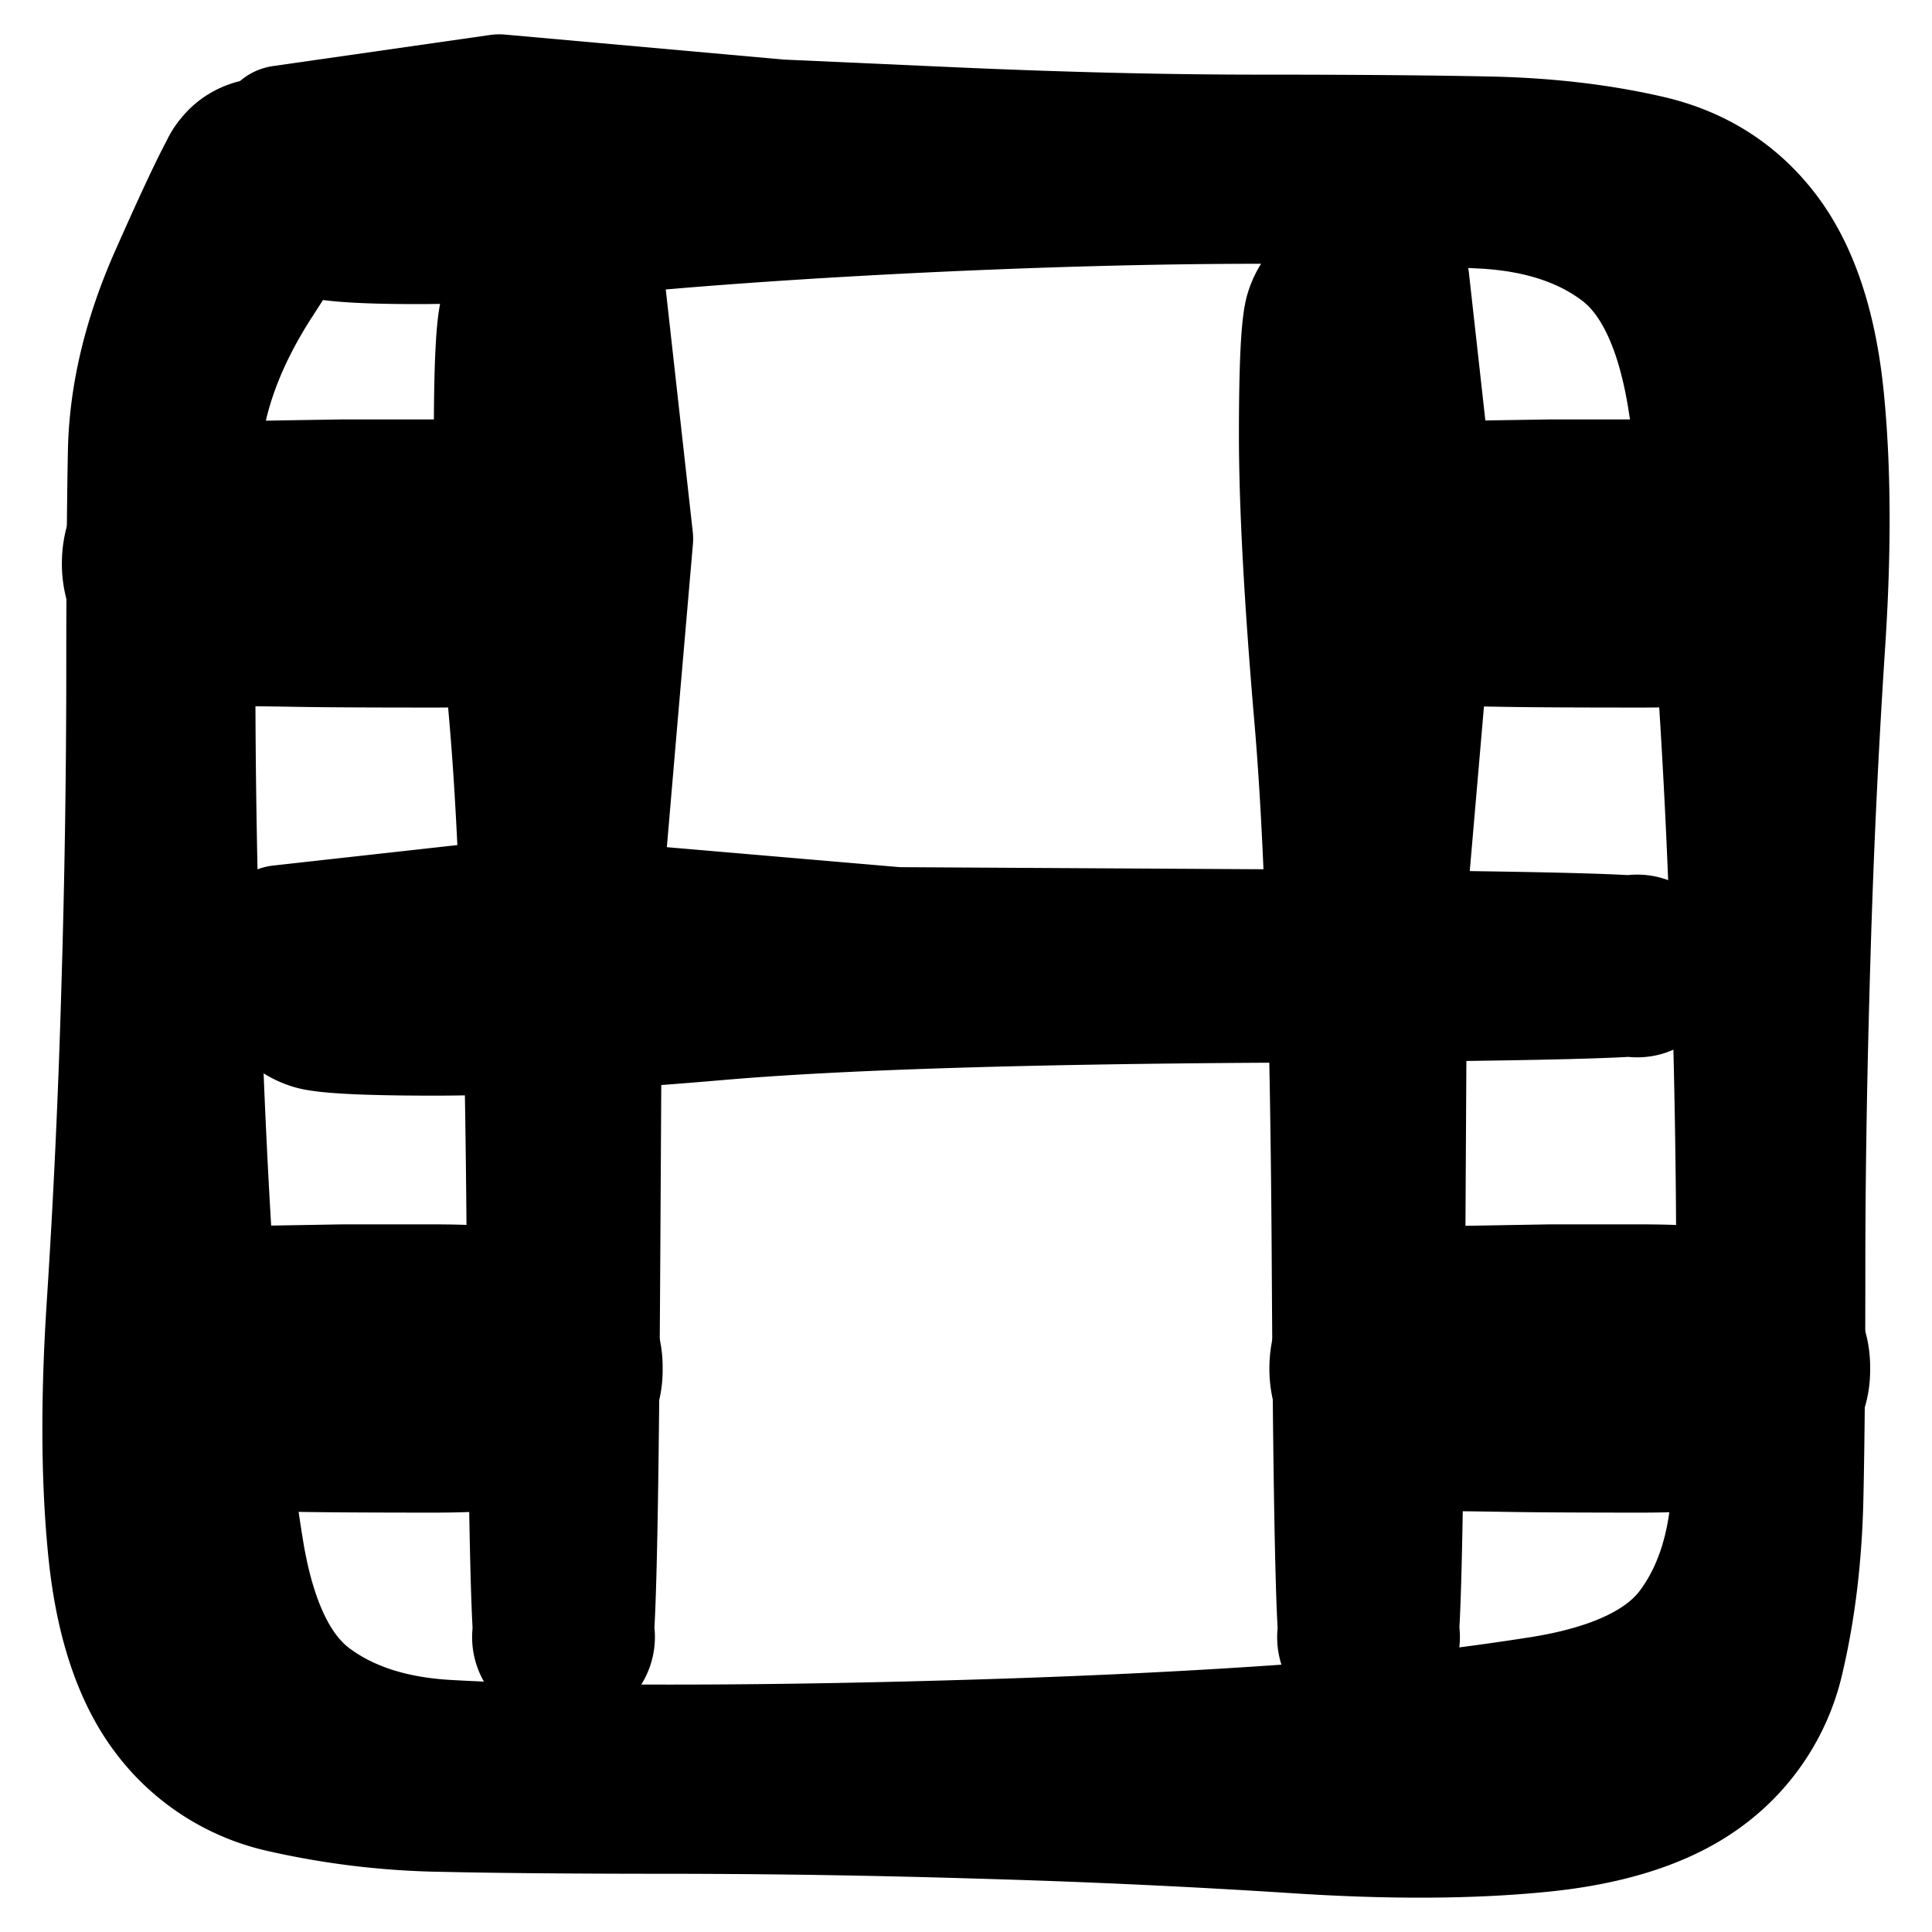 <svg width="30" height="30" fill="none" xmlns="http://www.w3.org/2000/svg"><g clip-path="url(#a)" fill="currentColor" stroke="currentColor" stroke-width="2" stroke-linecap="round" stroke-linejoin="round"><path d="M7.752 1.533a394319.733 394319.733 0 0 0 4.349.39l2.625.118c1.751.079 3.363.118 4.837.118 1.474 0 2.66.01 3.558.029.899.019 1.726.116 2.48.29.755.174 1.358.56 1.81 1.158.451.599.732 1.443.843 2.532.11 1.09.117 2.37.019 3.84a134.001 134.001 0 0 0-.228 4.84c-.053 1.754-.08 3.368-.08 4.843s-.01 2.661-.03 3.56c-.02.898-.118 1.724-.294 2.478a3.065 3.065 0 0 1-1.16 1.806c-.596.45-1.438.732-2.526.843-1.088.111-2.368.118-3.839.021a134.845 134.845 0 0 0-4.838-.225 162.128 162.128 0 0 0-4.844-.078c-1.475 0-2.661-.01-3.56-.03a12.06 12.06 0 0 1-2.478-.295 3.068 3.068 0 0 1-1.806-1.159c-.45-.596-.732-1.439-.843-2.527-.111-1.088-.118-2.367-.021-3.838a134.9 134.9 0 0 0 .225-4.839 164.4 164.4 0 0 0 .078-4.844c0-1.474.008-2.653.025-3.536.016-.883.235-1.799.657-2.747.421-.95.694-1.525.819-1.73a.668.668 0 0 1 .545-.334.668.668 0 0 1 .59.244.668.668 0 0 1 .15.622.668.668 0 0 1-.415.486.668.668 0 0 1-.637-.05.668.668 0 0 1-.334-.544.668.668 0 0 1 .244-.591.668.668 0 0 1 .621-.15.668.668 0 0 1 .486.415c.092.22-.16.79-.758 1.706-.597.917-.922 1.813-.976 2.686-.053.874-.08 2.048-.08 3.523s.028 3.089.082 4.842c.055 1.754.134 3.358.239 4.814.105 1.456.25 2.746.433 3.869.185 1.123.552 1.89 1.102 2.302.55.412 1.254.643 2.112.693.859.05 2.025.075 3.5.074 1.474 0 3.088-.027 4.842-.082 1.753-.054 3.358-.134 4.814-.238a43.368 43.368 0 0 0 3.868-.434c1.123-.184 1.89-.551 2.303-1.101.412-.55.643-1.254.692-2.113.05-.858.075-2.024.075-3.499 0-1.474-.028-3.088-.083-4.842a118.127 118.127 0 0 0-.242-4.814 43.597 43.597 0 0 0-.434-3.864c-.184-1.12-.55-1.887-1.1-2.301-.548-.414-1.251-.646-2.109-.697a62.097 62.097 0 0 0-3.497-.077c-1.474 0-3.086.04-4.836.118-1.751.08-3.351.183-4.8.313-1.45.13-2.597.195-3.44.195S5.115 3.688 4.9 3.618a1.016 1.016 0 0 1-.52-.378 1.016 1.016 0 0 1-.199-.612c0-.226.066-.43.199-.612l3.372-.483Z"/><path d="m9.763 8.366-.24 2.781-.238 2.781-.033 5.742c-.022 3.828-.065 5.806-.13 5.932a.396.396 0 0 1-.307.223.396.396 0 0 1-.36-.117c-.1-.1-.14-.22-.118-.36a.396.396 0 0 1 .223-.308.396.396 0 0 1 .38 0 .4.4 0 0 1 .223.307.396.396 0 0 1-.118.36c-.1.101-.22.14-.36.118a.396.396 0 0 1-.307-.223c-.065-.126-.108-2.104-.13-5.932-.022-3.828-.112-6.669-.272-8.523-.159-1.854-.239-3.32-.239-4.398 0-1.078.033-1.716.097-1.915a.94.94 0 0 1 .35-.481.94.94 0 0 1 .566-.184.94.94 0 0 1 .566.184l.447 4.013Zm12.499 0-.238 2.781-.24 2.781-.032 5.742c-.022 3.828-.066 5.806-.13 5.932a.396.396 0 0 1-.307.223.396.396 0 0 1-.36-.117c-.1-.1-.14-.22-.117-.36a.396.396 0 0 1 .222-.308.396.396 0 0 1 .38 0 .4.4 0 0 1 .223.307.396.396 0 0 1-.118.36c-.1.101-.22.14-.36.118a.396.396 0 0 1-.307-.223c-.064-.126-.108-2.104-.13-5.932-.022-3.828-.112-6.669-.272-8.523-.159-1.854-.238-3.32-.238-4.398 0-1.078.032-1.716.096-1.915a.94.94 0 0 1 .35-.481.94.94 0 0 1 .566-.184.94.94 0 0 1 .566.184l.447 4.013Z"/><path d="M8.366 13.988a58141.808 58141.808 0 0 0 5.562.477l5.742.033c3.828.022 5.806.066 5.932.13.127.064.2.166.223.307a.396.396 0 0 1-.117.36c-.1.1-.22.14-.36.117a.396.396 0 0 1-.308-.222.396.396 0 0 1 0-.38.396.396 0 0 1 .307-.223c.14-.022.26.017.36.118.101.1.14.22.118.36a.396.396 0 0 1-.223.307c-.126.065-2.104.108-5.932.13-3.828.022-6.669.112-8.523.272-1.854.159-3.32.239-4.398.239-1.078 0-1.716-.033-1.915-.097a.94.94 0 0 1-.481-.35.94.94 0 0 1-.184-.566.94.94 0 0 1 .184-.566l4.013-.446ZM3.923 7.536l.696-.012.695-.011h1.435c.957 0 1.603.085 1.936.255.334.17.53.44.589.81.058.37-.045.687-.31.952a1.046 1.046 0 0 1-.951.309 1.046 1.046 0 0 1-.81-.588 1.046 1.046 0 0 1 0-1.001c.17-.334.44-.53.81-.588.37-.06.687.044.951.309.265.265.368.582.31.952-.059.37-.255.64-.589.81-.333.17-.979.254-1.936.254s-1.667-.003-2.13-.011c-.464-.008-.83-.012-1.1-.012-.27 0-.523-.039-.76-.116a1.127 1.127 0 0 1-.578-.42 1.127 1.127 0 0 1-.22-.678c0-.25.073-.476.22-.678l1.742-.536Zm0 12.5.696-.012.695-.012h1.435c.957.001 1.603.086 1.936.256.334.17.53.44.589.81.058.37-.045.687-.31.951a1.046 1.046 0 0 1-.951.31 1.046 1.046 0 0 1-.81-.588 1.046 1.046 0 0 1 0-1.001c.17-.334.44-.53.81-.588.37-.06.687.044.951.309.265.264.368.582.31.952-.059.37-.255.64-.589.81-.333.17-.979.254-1.936.255-.957 0-1.667-.004-2.13-.012-.464-.008-.83-.012-1.1-.012a2.45 2.45 0 0 1-.76-.116 1.127 1.127 0 0 1-.578-.42 1.127 1.127 0 0 1-.22-.678c0-.25.073-.476.22-.678l1.742-.536Zm18.75 0 .696-.012.695-.012h1.435c.957.001 1.603.086 1.936.256.334.17.53.44.589.81.058.37-.045.687-.31.951a1.046 1.046 0 0 1-.951.31 1.046 1.046 0 0 1-.81-.588 1.046 1.046 0 0 1 0-1.001c.17-.334.44-.53.81-.588.37-.06.687.044.951.309.265.264.368.582.31.952-.059.37-.255.64-.589.81-.333.17-.979.254-1.936.255-.957 0-1.667-.004-2.13-.012-.464-.008-.83-.012-1.1-.012a2.45 2.45 0 0 1-.76-.116 1.127 1.127 0 0 1-.578-.42 1.127 1.127 0 0 1-.22-.678c0-.25.073-.476.22-.678l1.742-.536Zm0-12.5.696-.012.695-.011h1.435c.957 0 1.603.085 1.936.255.334.17.53.44.589.81.058.37-.045.687-.31.952a1.046 1.046 0 0 1-.951.309 1.046 1.046 0 0 1-.81-.588 1.046 1.046 0 0 1 0-1.001c.17-.334.44-.53.81-.588.37-.06.687.044.951.309.265.265.368.582.31.952-.059.37-.255.64-.589.81-.333.17-.979.254-1.936.254s-1.667-.003-2.13-.011a67.65 67.65 0 0 0-1.1-.012c-.27 0-.523-.039-.76-.116a1.126 1.126 0 0 1-.578-.42 1.127 1.127 0 0 1-.22-.678c0-.25.073-.476.22-.678l1.742-.536Z"/></g><defs><clipPath id="a"><path fill="#fff" d="M0 0h30v30H0z"/></clipPath></defs></svg>